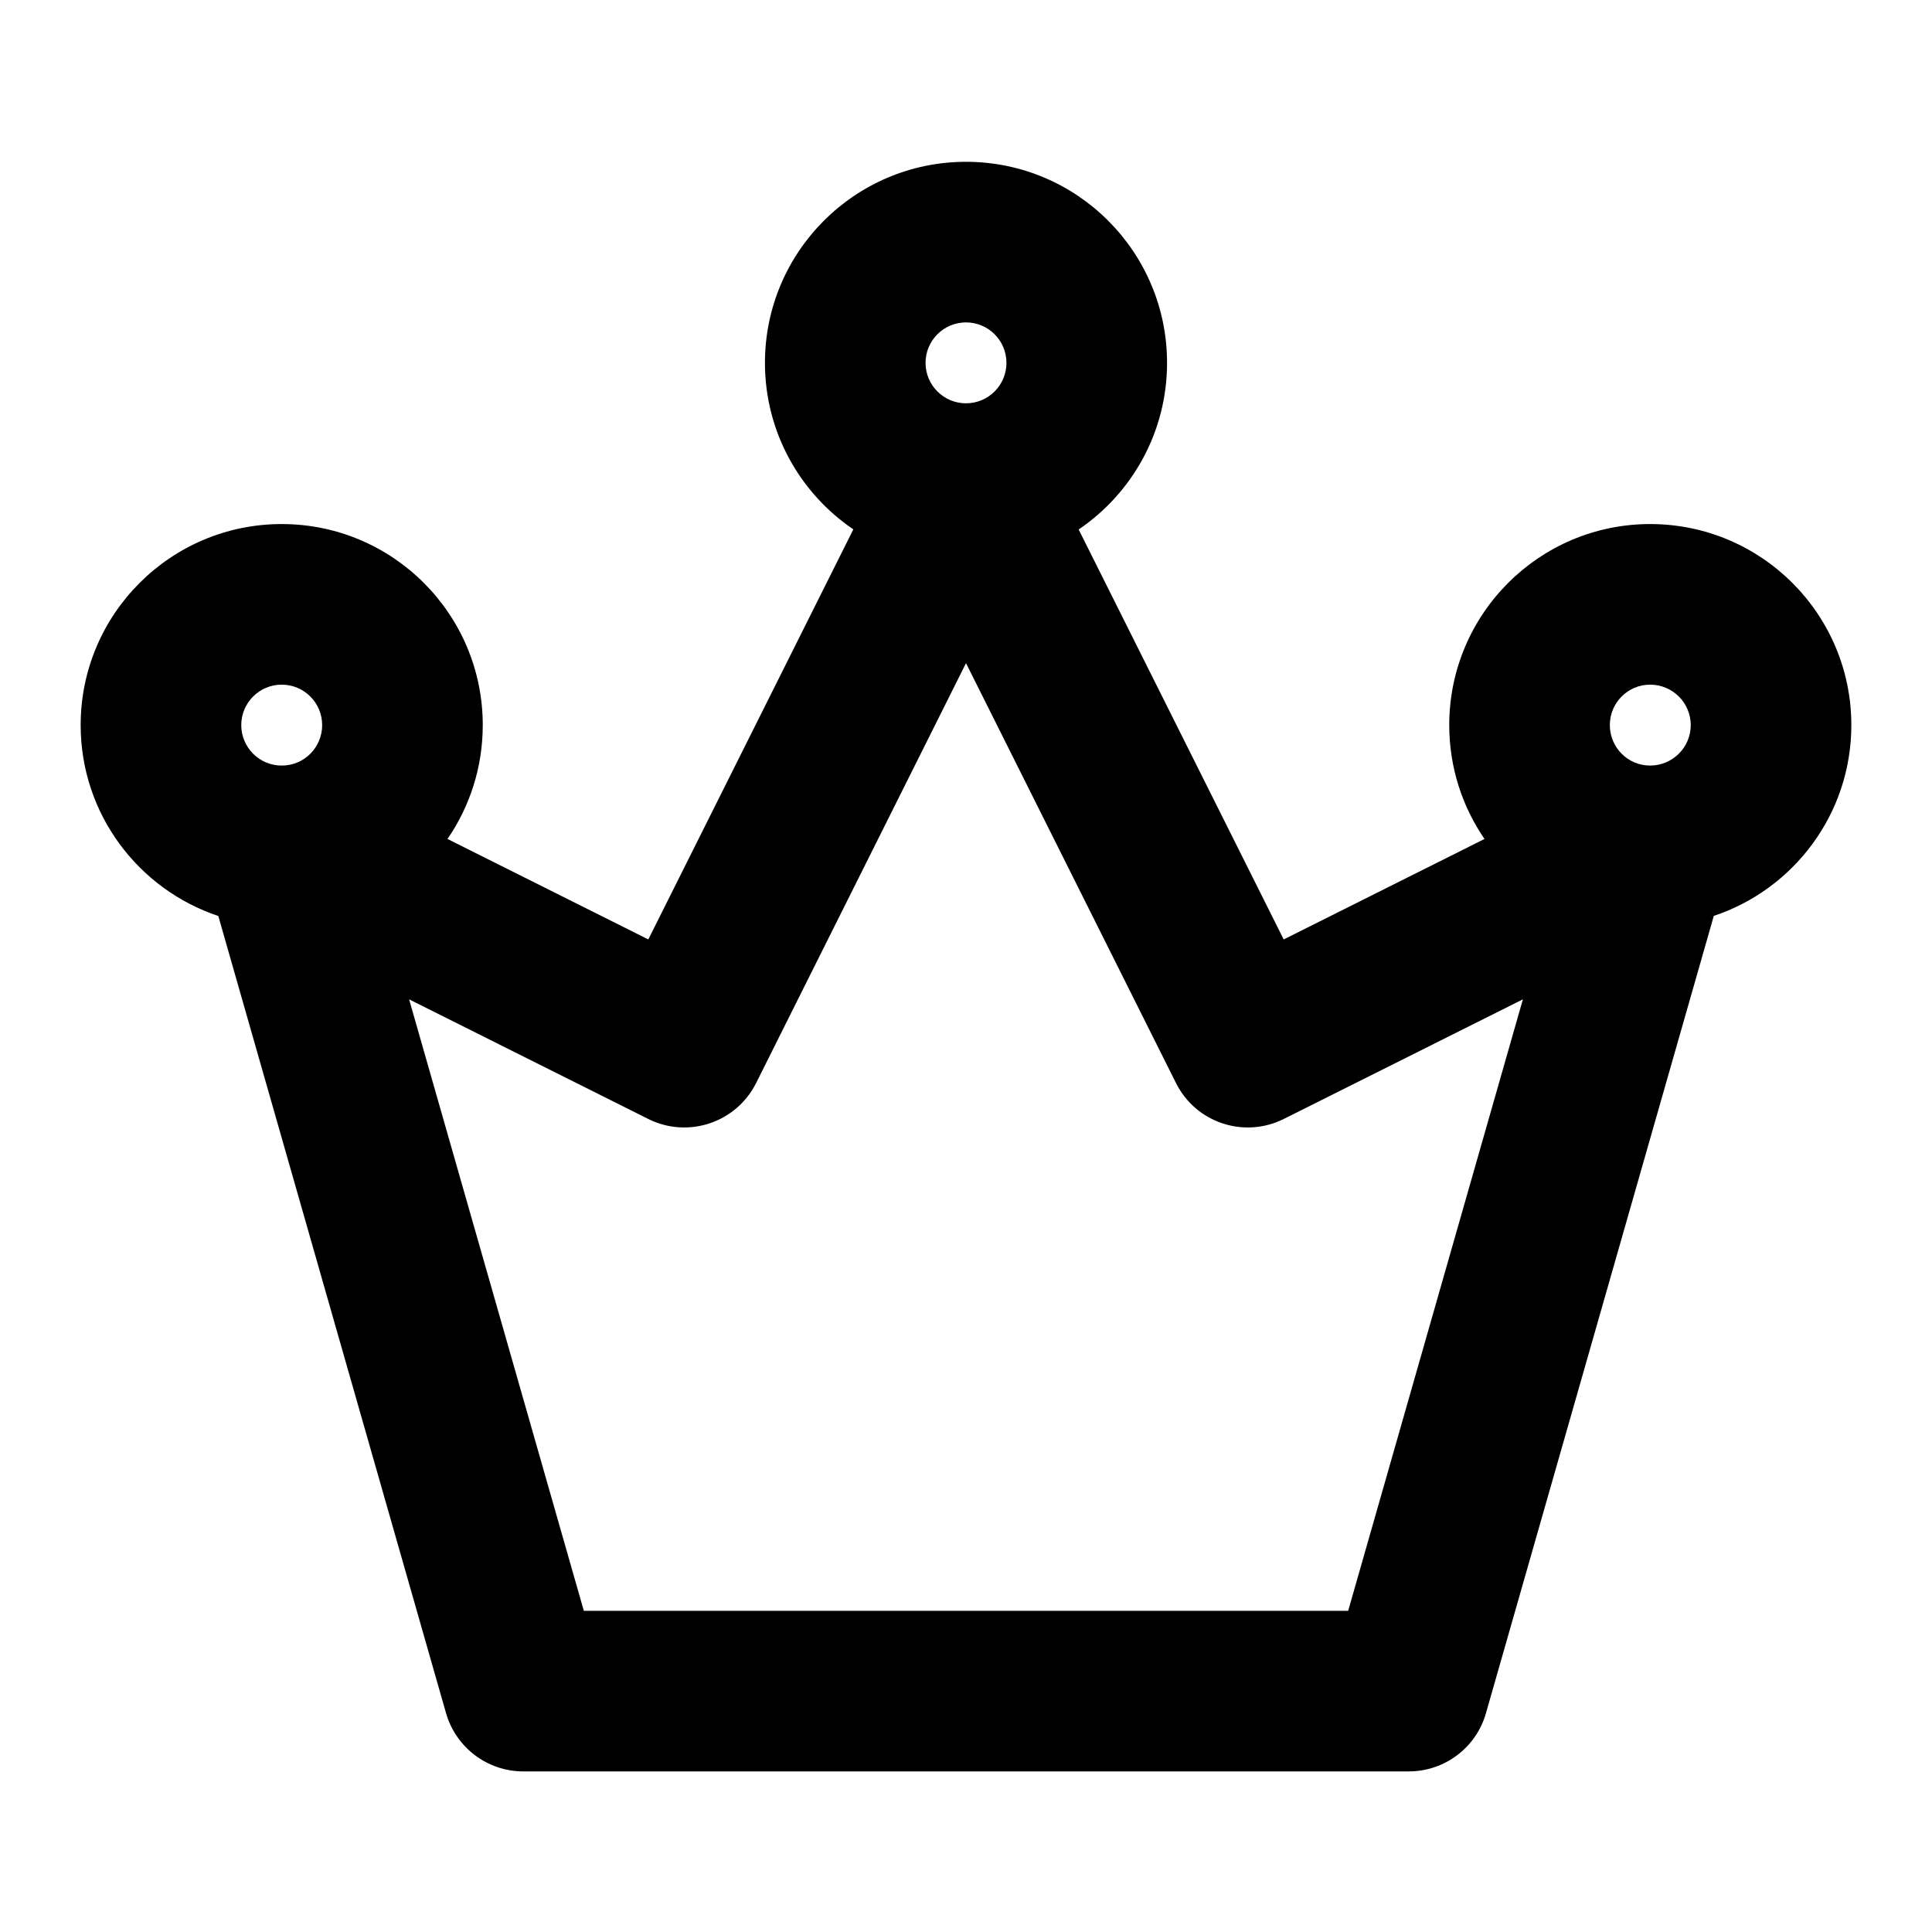 <svg width="16" height="16" viewBox="0 0 16 16" fill="none" xmlns="http://www.w3.org/2000/svg">
<path fill-rule="evenodd" clip-rule="evenodd" d="M8 1.34C7.081 1.34 6.335 2.086 6.335 3.005C6.335 3.579 6.626 4.085 7.067 4.384L5.369 7.78L3.706 6.948C3.89 6.68 3.998 6.355 3.998 6.005C3.998 5.086 3.253 4.34 2.333 4.34C1.414 4.34 0.668 5.086 0.668 6.005C0.668 6.741 1.146 7.365 1.808 7.586L3.694 14.188C3.776 14.473 4.037 14.67 4.333 14.67H11.667C11.964 14.67 12.225 14.473 12.306 14.188L14.193 7.585C14.854 7.365 15.332 6.741 15.332 6.005C15.332 5.086 14.586 4.34 13.666 4.34C12.747 4.34 12.002 5.086 12.002 6.005C12.002 6.355 12.11 6.68 12.294 6.948L10.631 7.78L8.933 4.385C9.375 4.085 9.665 3.579 9.665 3.005C9.665 2.086 8.92 1.34 8 1.34ZM7.665 3.005C7.665 2.82 7.815 2.67 8 2.67C8.185 2.67 8.335 2.82 8.335 3.005C8.335 3.19 8.185 3.34 8 3.34C7.815 3.34 7.665 3.19 7.665 3.005ZM6.262 8.969L8 5.492L9.739 8.969C9.903 9.298 10.302 9.431 10.631 9.267L12.612 8.276L11.165 13.34H4.835L3.388 8.276L5.369 9.267C5.698 9.431 6.097 9.298 6.262 8.969ZM1.998 6.005C1.998 5.82 2.148 5.67 2.333 5.67C2.518 5.67 2.668 5.82 2.668 6.005C2.668 6.19 2.519 6.34 2.335 6.34H2.332C2.148 6.34 1.998 6.19 1.998 6.005ZM13.332 6.005C13.332 5.82 13.481 5.67 13.666 5.67C13.851 5.67 14.002 5.82 14.002 6.005C14.002 6.19 13.851 6.34 13.666 6.34L13.665 6.34C13.481 6.34 13.332 6.19 13.332 6.005Z" fill="black"/>
</svg>
